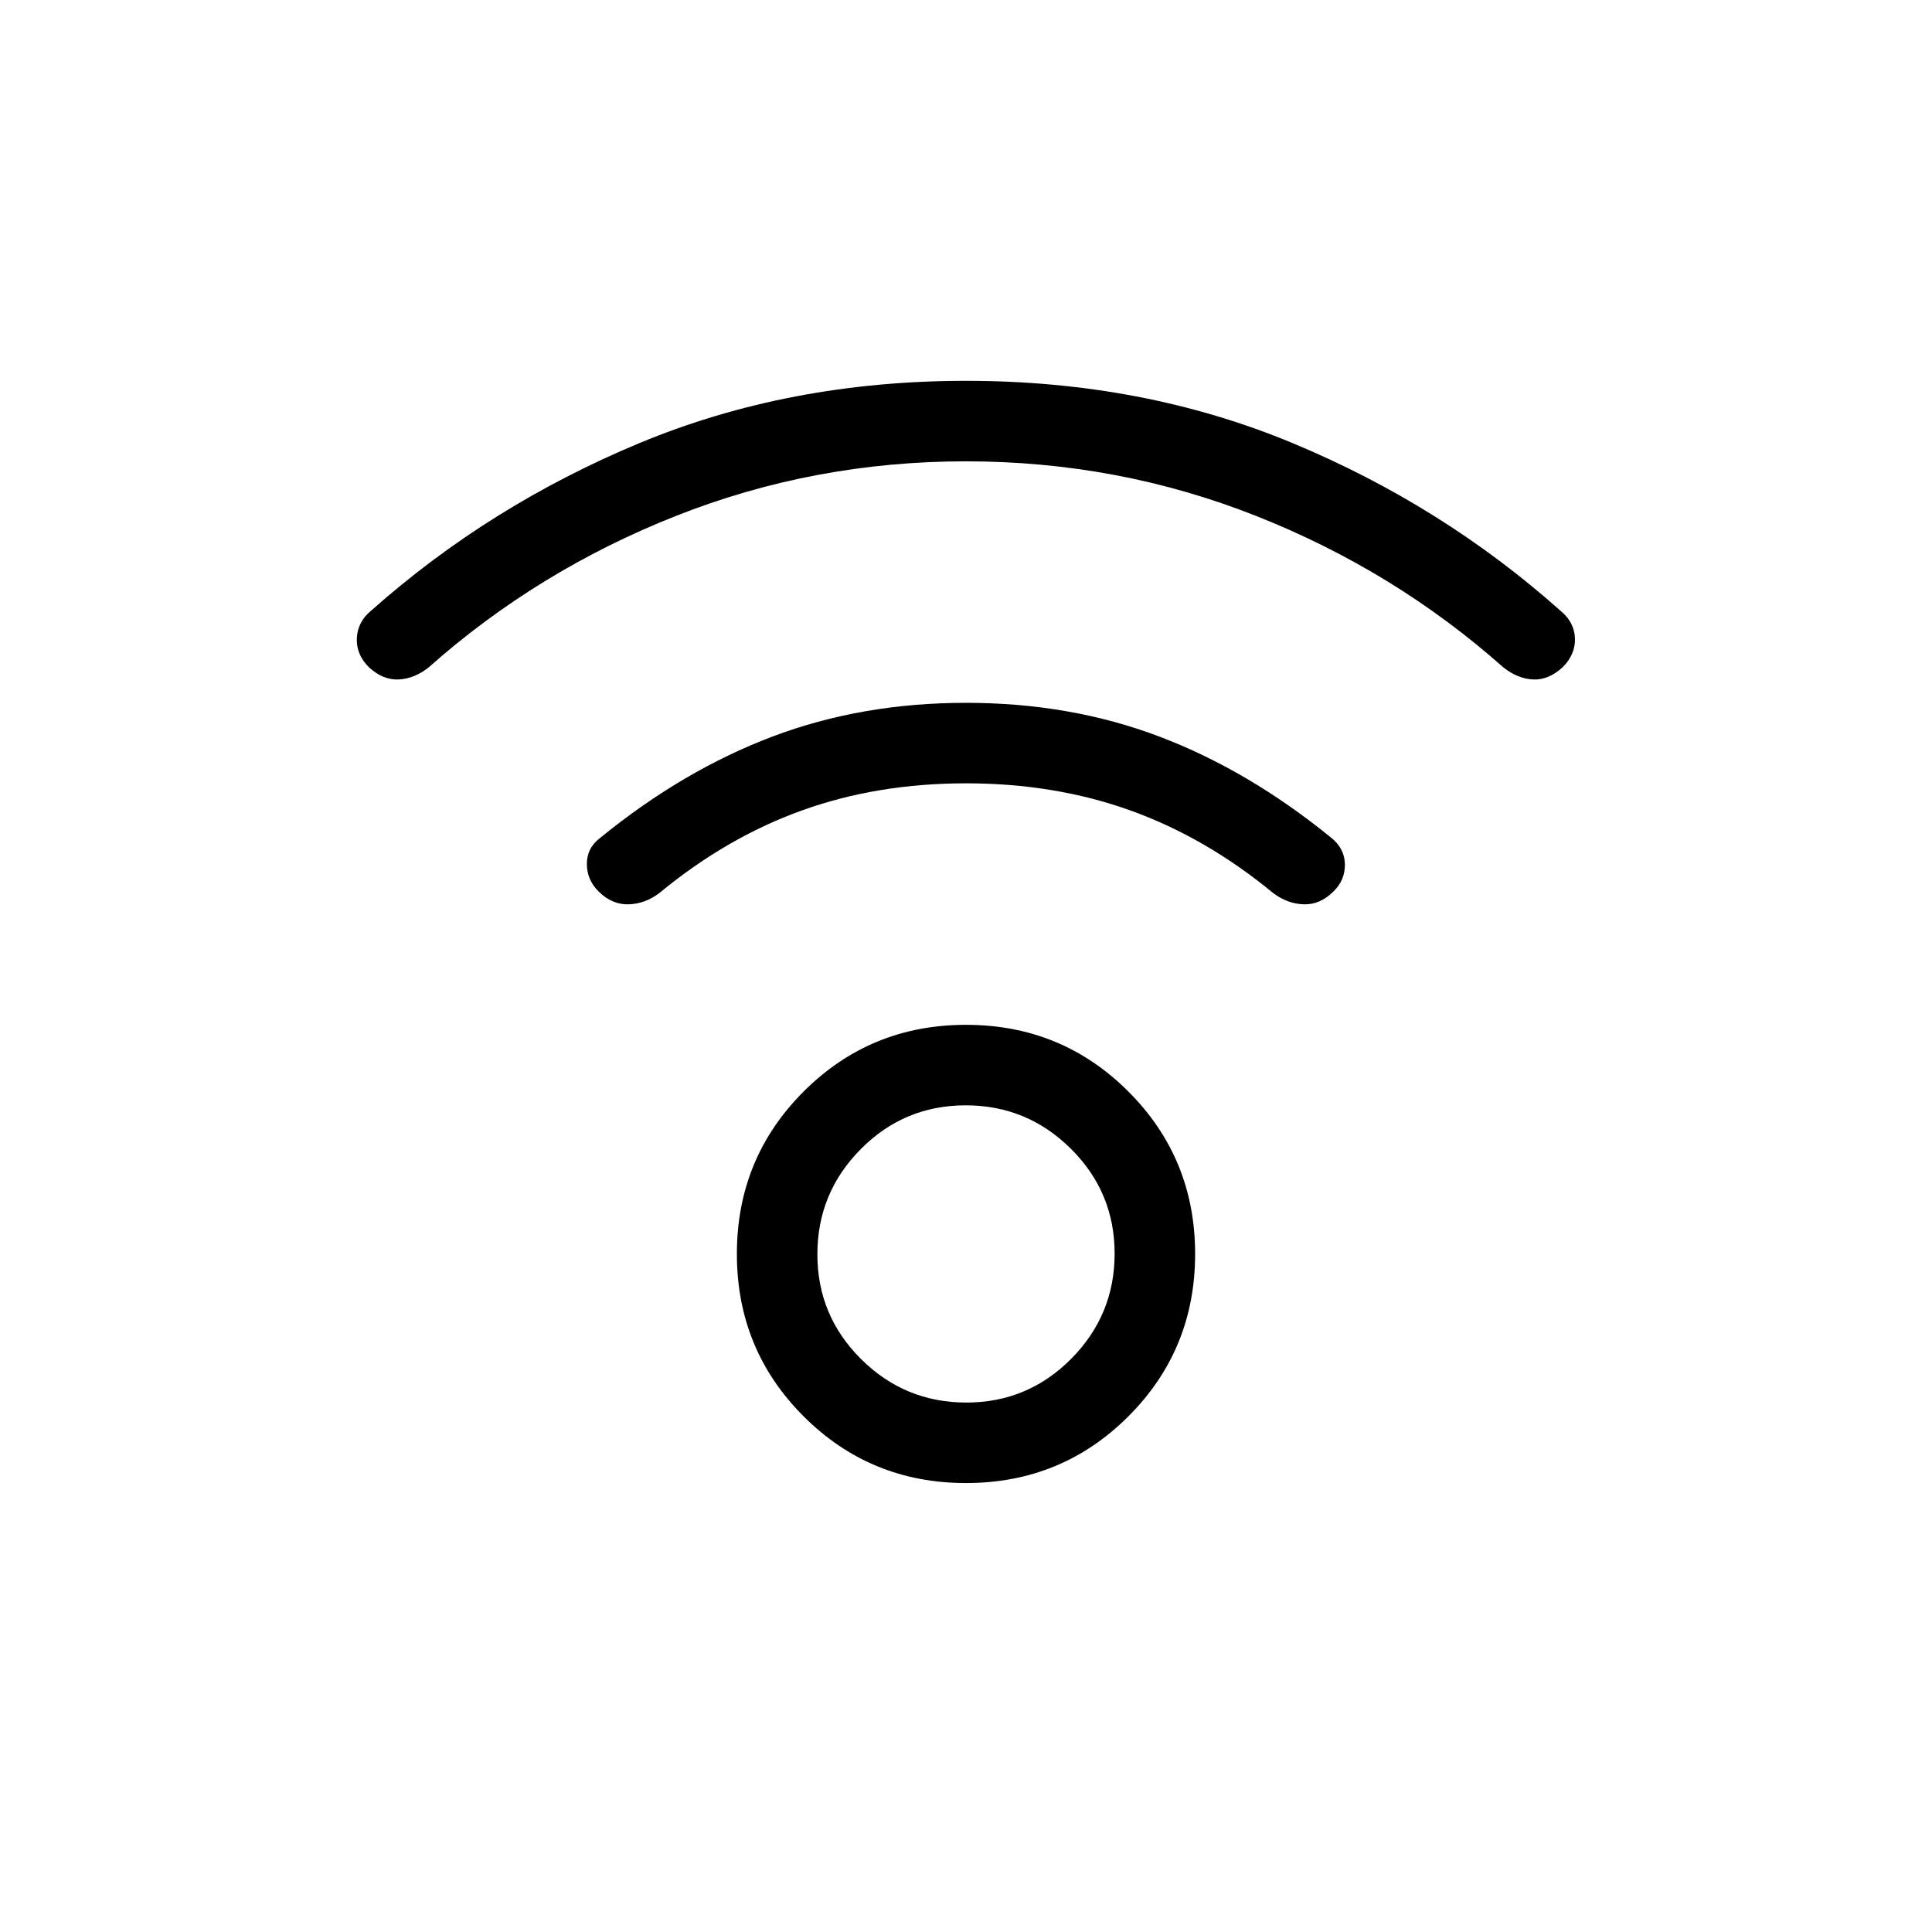 <svg xmlns="http://www.w3.org/2000/svg" height="24" viewBox="0 -960 960 960" width="24"><path d="M480-223.08q-47.54 0-80.69-33.15-33.16-33.15-33.16-80.69t33.16-80.7q33.15-33.15 80.69-33.15t80.69 33.15q33.16 33.16 33.16 80.7 0 47.54-33.16 80.69-33.15 33.15-80.69 33.15Zm.16-40q30.53 0 52.11-21.74t21.58-52.27q0-30.53-21.74-52.1-21.74-21.58-52.27-21.58-30.53 0-52.11 21.74t-21.58 52.27q0 30.53 21.74 52.11 21.74 21.57 52.27 21.57ZM480-730.77q-75.54 0-144.19 27.15-68.66 27.16-122.81 75.24-7.08 5.61-14.85 6-7.77.38-14.77-6-6.46-6.39-6.07-14.54.38-8.16 7.23-13.77 58.77-52.16 133.15-83.12 74.39-30.96 162.31-30.96t162.31 30.96q74.38 30.96 133.15 83.35 6.85 5.61 7.12 13.65.27 8.04-6.19 14.43-7 6.38-14.66 6-7.65-.39-14.73-6-54.15-48.08-122.81-75.24-68.65-27.15-144.19-27.15Zm0 160q-44.08 0-81.5 13.46t-70.81 41q-7.07 5.39-15.23 5.66-8.15.27-14.75-6.12-6.1-5.85-6.1-13.93 0-8.09 6.85-13.15 41-33.38 85.35-50.15 44.34-16.77 96.19-16.77 51.85 0 96.08 16.77t85.23 50.15q6.84 5.39 6.96 13.31.12 7.92-5.73 13.54-6.62 6.62-14.77 6.35-8.15-.27-15.23-5.66-33.39-27.54-70.92-41-37.54-13.46-81.62-13.46Zm0 233.85Z"/></svg>